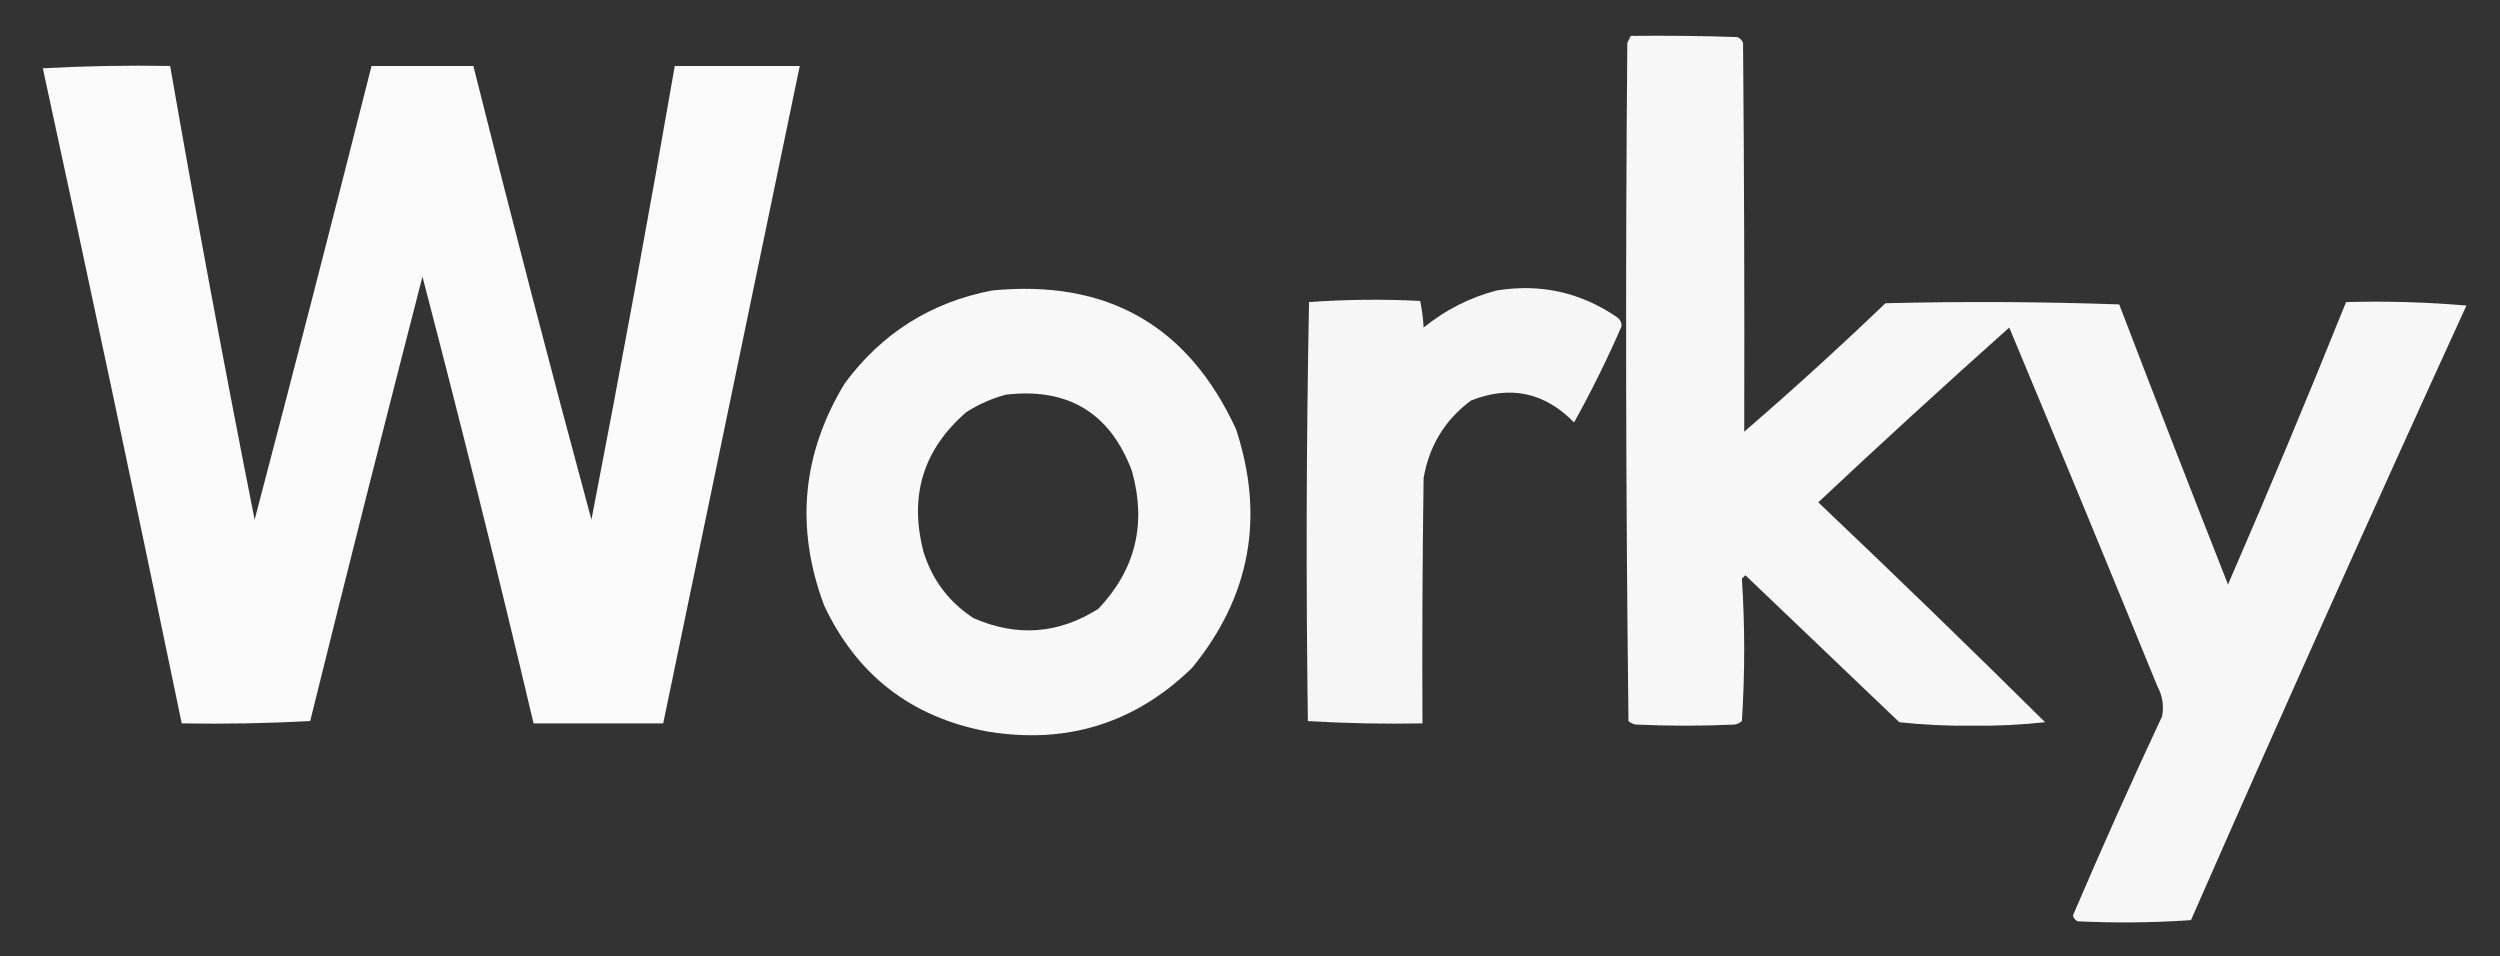 <?xml version="1.0" encoding="UTF-8"?>
<!DOCTYPE svg PUBLIC "-//W3C//DTD SVG 1.1//EN" "http://www.w3.org/Graphics/SVG/1.1/DTD/svg11.dtd">
<svg xmlns="http://www.w3.org/2000/svg" version="1.1" width="1080px" height="413px" style="shape-rendering:geometricPrecision; text-rendering:geometricPrecision; image-rendering:optimizeQuality; fill-rule:evenodd; clip-rule:evenodd" xmlns:xlink="http://www.w3.org/1999/xlink">
<rect width="100%" height="100%" fill="#333333" stroke="none"/>
<g><path style="opacity:0.961" fill="#fefefe" d="M 704.5,15.5 C 719.837,15.333 735.17,15.5 750.5,16C 751.667,16.5 752.5,17.333 753,18.5C 753.486,74.627 753.653,130.627 753.5,186.5C 774.282,168.554 794.616,150.054 814.5,131C 848.172,130.167 881.838,130.333 915.5,131.5C 930.973,171.922 946.64,212.255 962.5,252.5C 980.053,212.061 997.053,171.394 1013.5,130.5C 1030.99,130.015 1048.32,130.515 1065.5,132C 1025.17,220.16 985.505,308.66 946.5,397.5C 930.198,398.622 913.865,398.789 897.5,398C 896.484,397.481 895.818,396.647 895.5,395.5C 907.855,366.596 920.688,337.929 934,309.5C 934.887,304.928 934.22,300.595 932,296.5C 910.853,244.719 889.52,193.052 868,141.5C 840.2,166.298 812.7,191.465 785.5,217C 818.497,248.331 851.164,279.997 883.5,312C 873.069,313.132 862.569,313.632 852,313.5C 841.431,313.632 830.931,313.132 820.5,312C 798.333,290.833 776.167,269.667 754,248.5C 753.5,249 753,249.5 752.5,250C 753.829,270.47 753.829,290.97 752.5,311.5C 751.624,312.251 750.624,312.751 749.5,313C 735.167,313.667 720.833,313.667 706.5,313C 705.376,312.751 704.376,312.251 703.5,311.5C 702.336,213.874 702.169,116.207 703,18.5C 703.513,17.473 704.013,16.473 704.5,15.5 Z"/></g>
<g><path style="opacity:0.979" fill="#fefefe" d="M 18.5,29.5 C 36.659,28.503 54.992,28.17 73.5,28.5C 84.922,94.042 97.089,159.375 110,224.5C 127.15,159.233 143.983,93.9 160.5,28.5C 175.167,28.5 189.833,28.5 204.5,28.5C 220.874,93.997 237.874,159.331 255.5,224.5C 268.144,159.281 280.144,93.948 291.5,28.5C 309.5,28.5 327.5,28.5 345.5,28.5C 325.833,123.167 306.167,217.833 286.5,312.5C 267.833,312.5 249.167,312.5 230.5,312.5C 215.263,247.98 199.263,183.647 182.5,119.5C 166.024,183.404 149.857,247.404 134,311.5C 115.576,312.493 97.076,312.826 78.5,312.5C 58.942,217.952 38.942,123.619 18.5,29.5 Z"/></g>
<g><path style="opacity:0.968" fill="#fefefe" d="M 428.5,125.5 C 478.192,120.581 513.358,140.581 534,185.5C 546.447,223.439 540.114,257.773 515,288.5C 490.293,312.51 460.793,321.677 426.5,316C 393.683,309.846 370.183,291.679 356,261.5C 343.465,227.956 346.465,195.956 365,165.5C 381.029,143.908 402.195,130.575 428.5,125.5 Z M 434.5,170.5 C 461.421,167.366 479.588,178.366 489,203.5C 495.386,226.225 490.552,246.058 474.5,263C 457.281,273.914 439.281,275.247 420.5,267C 409.944,260.103 402.777,250.603 399,238.5C 392.62,214.333 398.787,194.166 417.5,178C 422.872,174.607 428.538,172.107 434.5,170.5 Z"/></g>
<g><path style="opacity:0.958" fill="#fefefe" d="M 646.5,125.5 C 665.469,122.411 682.802,126.245 698.5,137C 699.894,137.956 700.561,139.289 700.5,141C 694.337,155.16 687.503,168.993 680,182.5C 667.322,169.497 652.488,166.33 635.5,173C 624.249,181.361 617.416,192.528 615,206.5C 614.5,241.832 614.333,277.165 614.5,312.5C 597.923,312.825 581.423,312.492 565,311.5C 564.167,251.164 564.333,190.831 565.5,130.5C 581.456,129.349 597.456,129.182 613.5,130C 614.297,133.745 614.797,137.579 615,141.5C 624.428,133.87 634.928,128.536 646.5,125.5 Z"/></g>
</svg>

